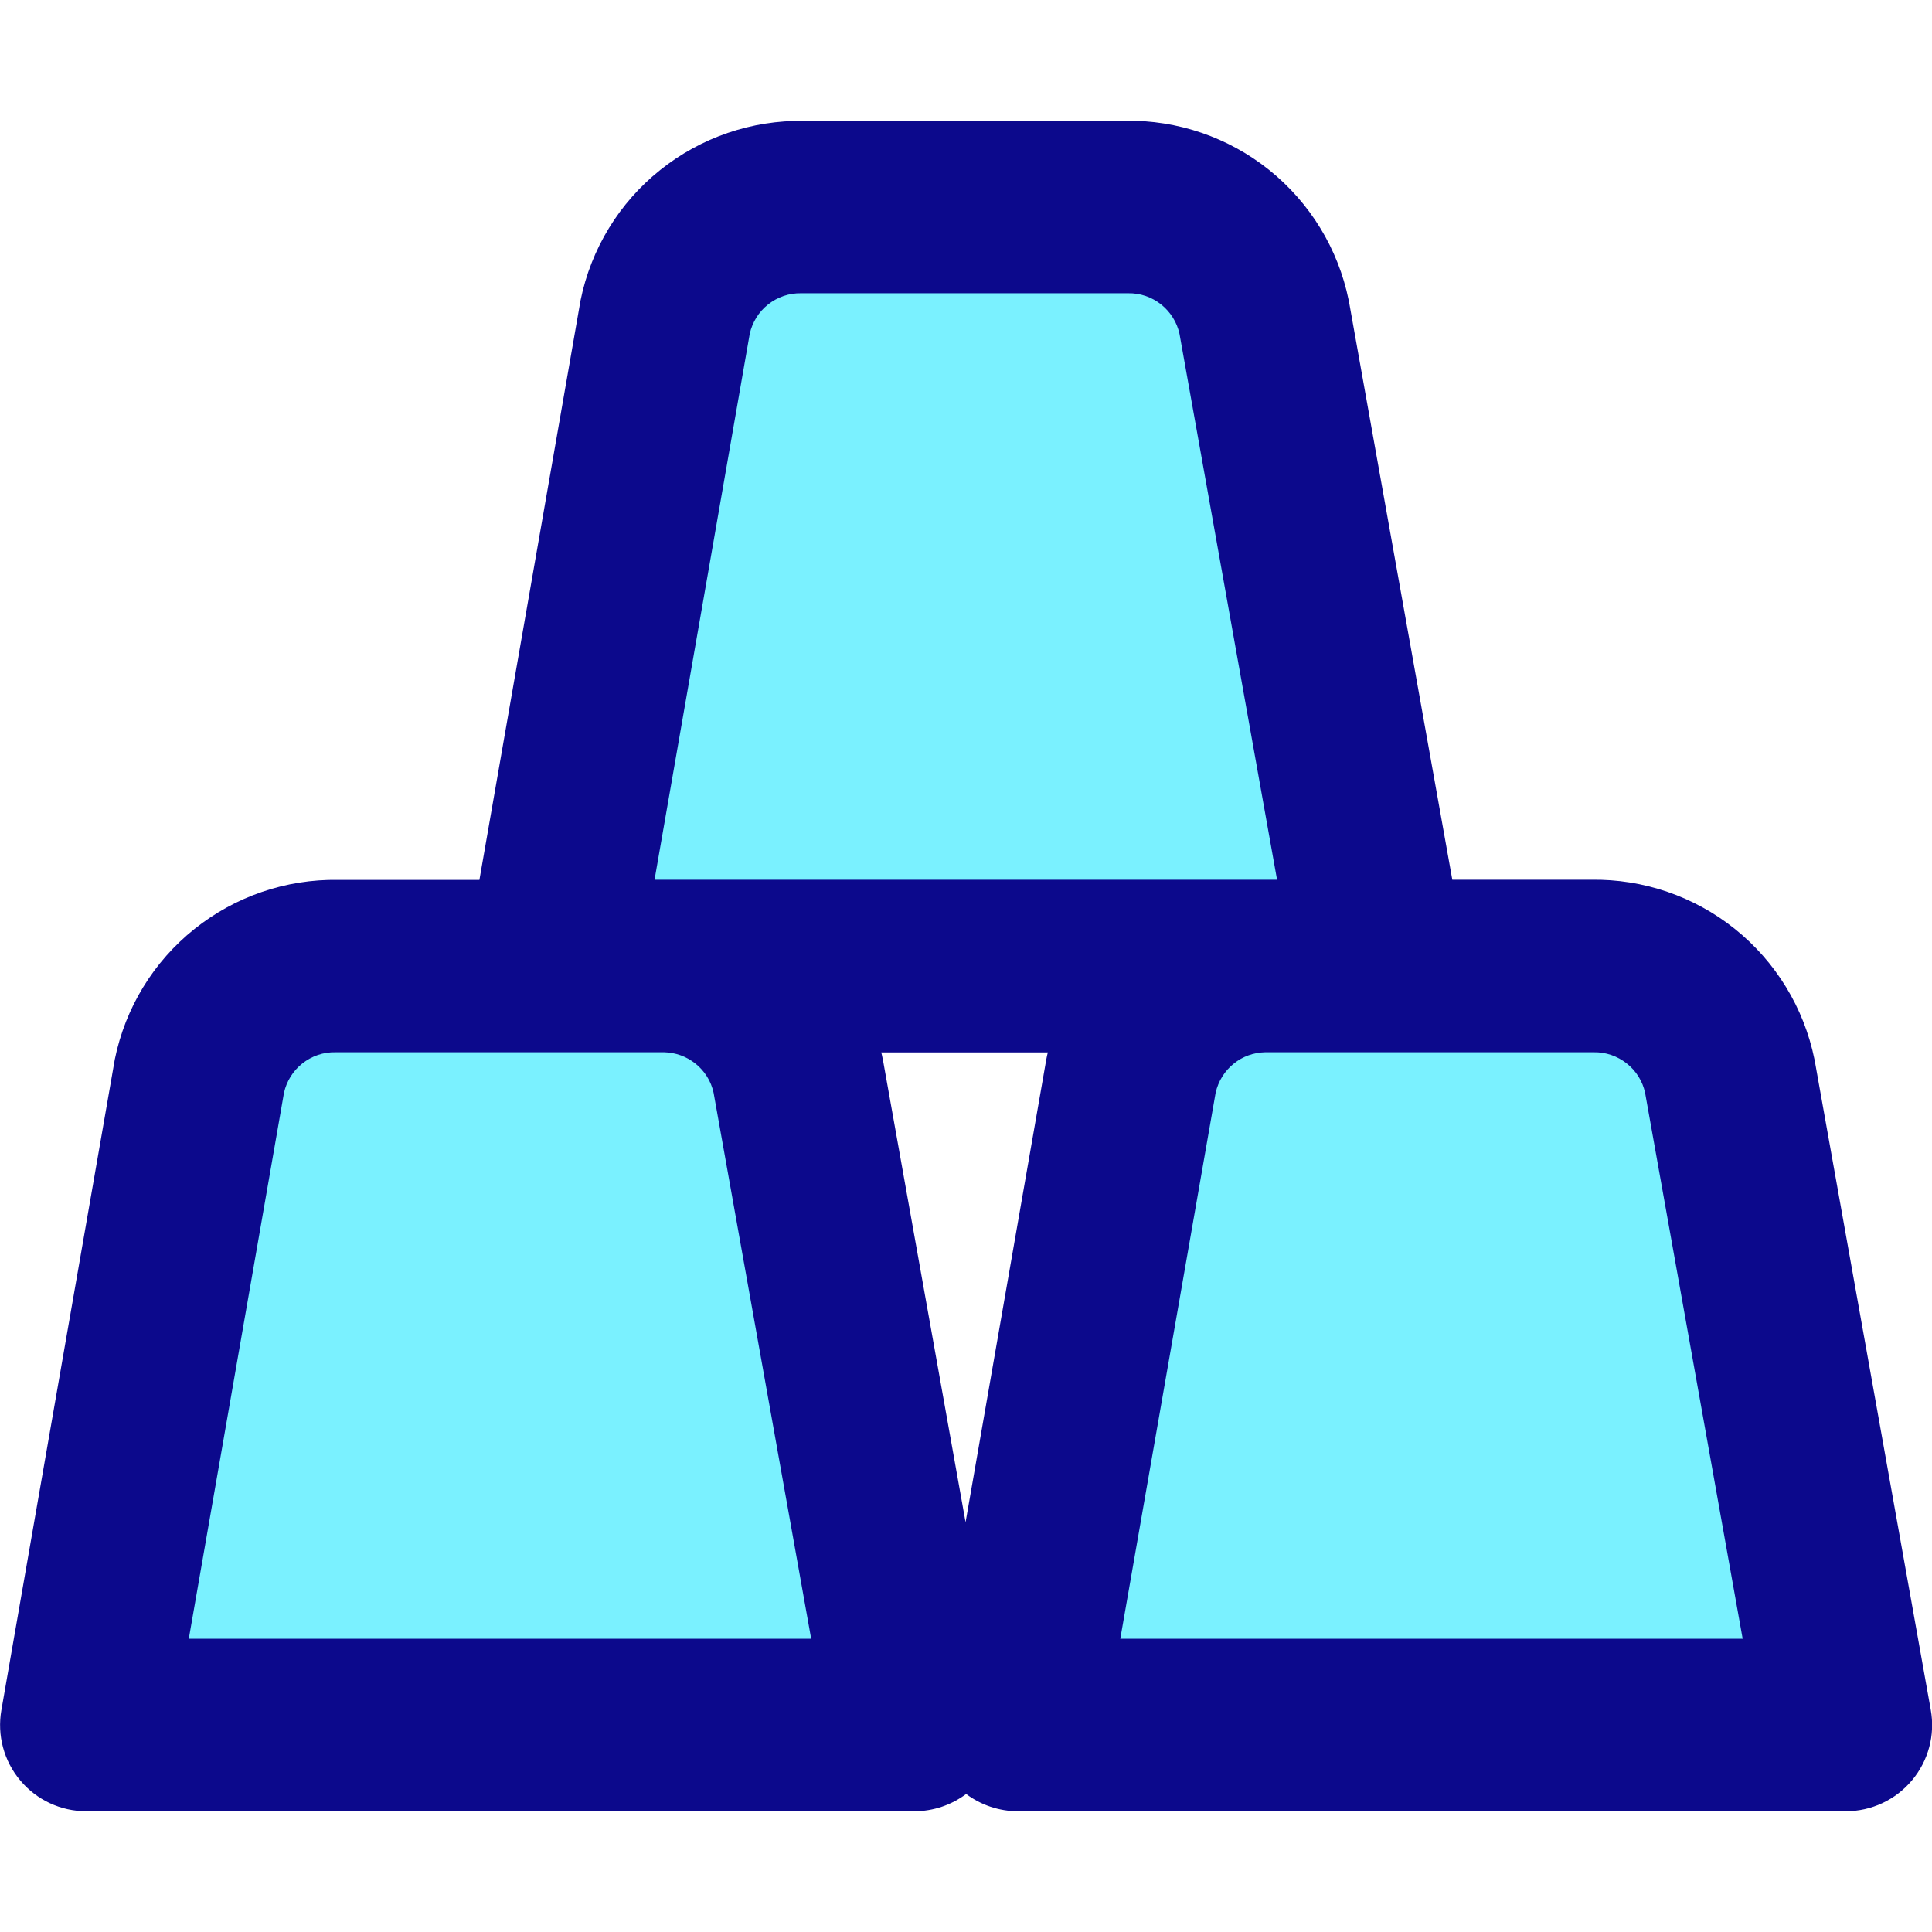 <svg xmlns="http://www.w3.org/2000/svg" fill="none" viewBox="0 0 14 14" id="Gold--Streamline-Core">
  <desc>
    Gold Streamline Icon: https://streamlinehq.com
  </desc>
  <g id="gold--gold-money-payment-bars-finance-wealth-bullion-jewelry">
    <path id="Union" fill="#7af1ff" fill-rule="evenodd" d="M9.16 2.3c-0.047 -0.229 -0.172 -0.435 -0.355 -0.581 -0.183 -0.146 -0.411 -0.224 -0.645 -0.219H5.82c-0.234 -0.005 -0.462 0.073 -0.645 0.219 -0.183 0.146 -0.308 0.352 -0.355 0.581l-0.82 4.7h0.792l-0.007 0h-2.34c-0.234 -0.005 -0.462 0.073 -0.645 0.219 -0.183 0.146 -0.308 0.352 -0.355 0.581L0.625 12.5h6l-0.84 -4.7c-0.047 -0.229 -0.172 -0.435 -0.355 -0.581 -0.174 -0.139 -0.39 -0.216 -0.612 -0.219h4.344c-0.222 0.003 -0.438 0.08 -0.612 0.219 -0.183 0.146 -0.308 0.352 -0.355 0.581L7.375 12.5h6l-0.84 -4.7c-0.047 -0.229 -0.172 -0.435 -0.355 -0.581 -0.183 -0.146 -0.411 -0.224 -0.645 -0.219h-2.34c-0.002 -0 -0.005 -0 -0.007 -0H10l-0.84 -4.7Z" clip-rule="evenodd" stroke-width="1"></path>
    <path id="Union_2" fill="#0c098c" fill-rule="evenodd" d="M5.826 0.875h2.329c0.378 -0.006 0.746 0.12 1.041 0.356 0.297 0.238 0.501 0.572 0.577 0.944l0.003 0.015 0.748 4.185h1.006c0.378 -0.006 0.746 0.12 1.041 0.356 0.297 0.238 0.501 0.572 0.577 0.944l0.003 0.015 0.84 4.7c0.033 0.182 -0.017 0.369 -0.136 0.511 -0.119 0.142 -0.294 0.224 -0.479 0.224h-6c-0.136 0 -0.268 -0.045 -0.375 -0.125 -0.107 0.08 -0.238 0.125 -0.375 0.125H0.625c-0.185 0 -0.36 -0.082 -0.478 -0.223 -0.119 -0.141 -0.169 -0.328 -0.137 -0.51L0.829 7.693l0.003 -0.017c0.076 -0.373 0.28 -0.707 0.577 -0.944 0.295 -0.236 0.663 -0.362 1.041 -0.356h1.024l0.73 -4.183 0.003 -0.017c0.076 -0.373 0.28 -0.707 0.577 -0.944 0.295 -0.236 0.663 -0.362 1.041 -0.356ZM6.997 11.03l0.582 -3.337 0.003 -0.017c0.003 -0.017 0.007 -0.034 0.011 -0.05H6.386c0.004 0.017 0.008 0.033 0.011 0.05l0.003 0.015 0.597 3.34Zm2.194 -4.655c-0.011 -0 -0.022 -0 -0.033 0H4.821c-0.011 -0 -0.022 -0 -0.033 0h-0.045l0.69 -3.957c0.019 -0.083 0.065 -0.158 0.132 -0.211 0.069 -0.055 0.154 -0.084 0.242 -0.082l0 0H8.16v0l0.013 -0c0.088 -0.002 0.173 0.027 0.242 0.082 0.067 0.054 0.114 0.129 0.132 0.212l0.707 3.956h-0.062Zm-0.024 1.25c-0.082 0.002 -0.162 0.03 -0.226 0.082 -0.067 0.053 -0.113 0.128 -0.132 0.211L8.118 11.875h4.51l-0.707 -3.956c-0.018 -0.084 -0.065 -0.159 -0.132 -0.212 -0.069 -0.055 -0.154 -0.084 -0.242 -0.082l-0.013 0v-0H9.182l0 -0 -0.015 0Zm-4.354 0h-0.016l-0.012 0v-0H2.432l0 -0c-0.088 -0.002 -0.173 0.027 -0.242 0.082 -0.067 0.053 -0.113 0.128 -0.132 0.211L1.368 11.875H5.878l-0.707 -3.956c-0.018 -0.084 -0.065 -0.159 -0.132 -0.212 -0.065 -0.052 -0.144 -0.08 -0.226 -0.082Z" clip-rule="evenodd" stroke-width="1"></path>
  </g>
</svg>